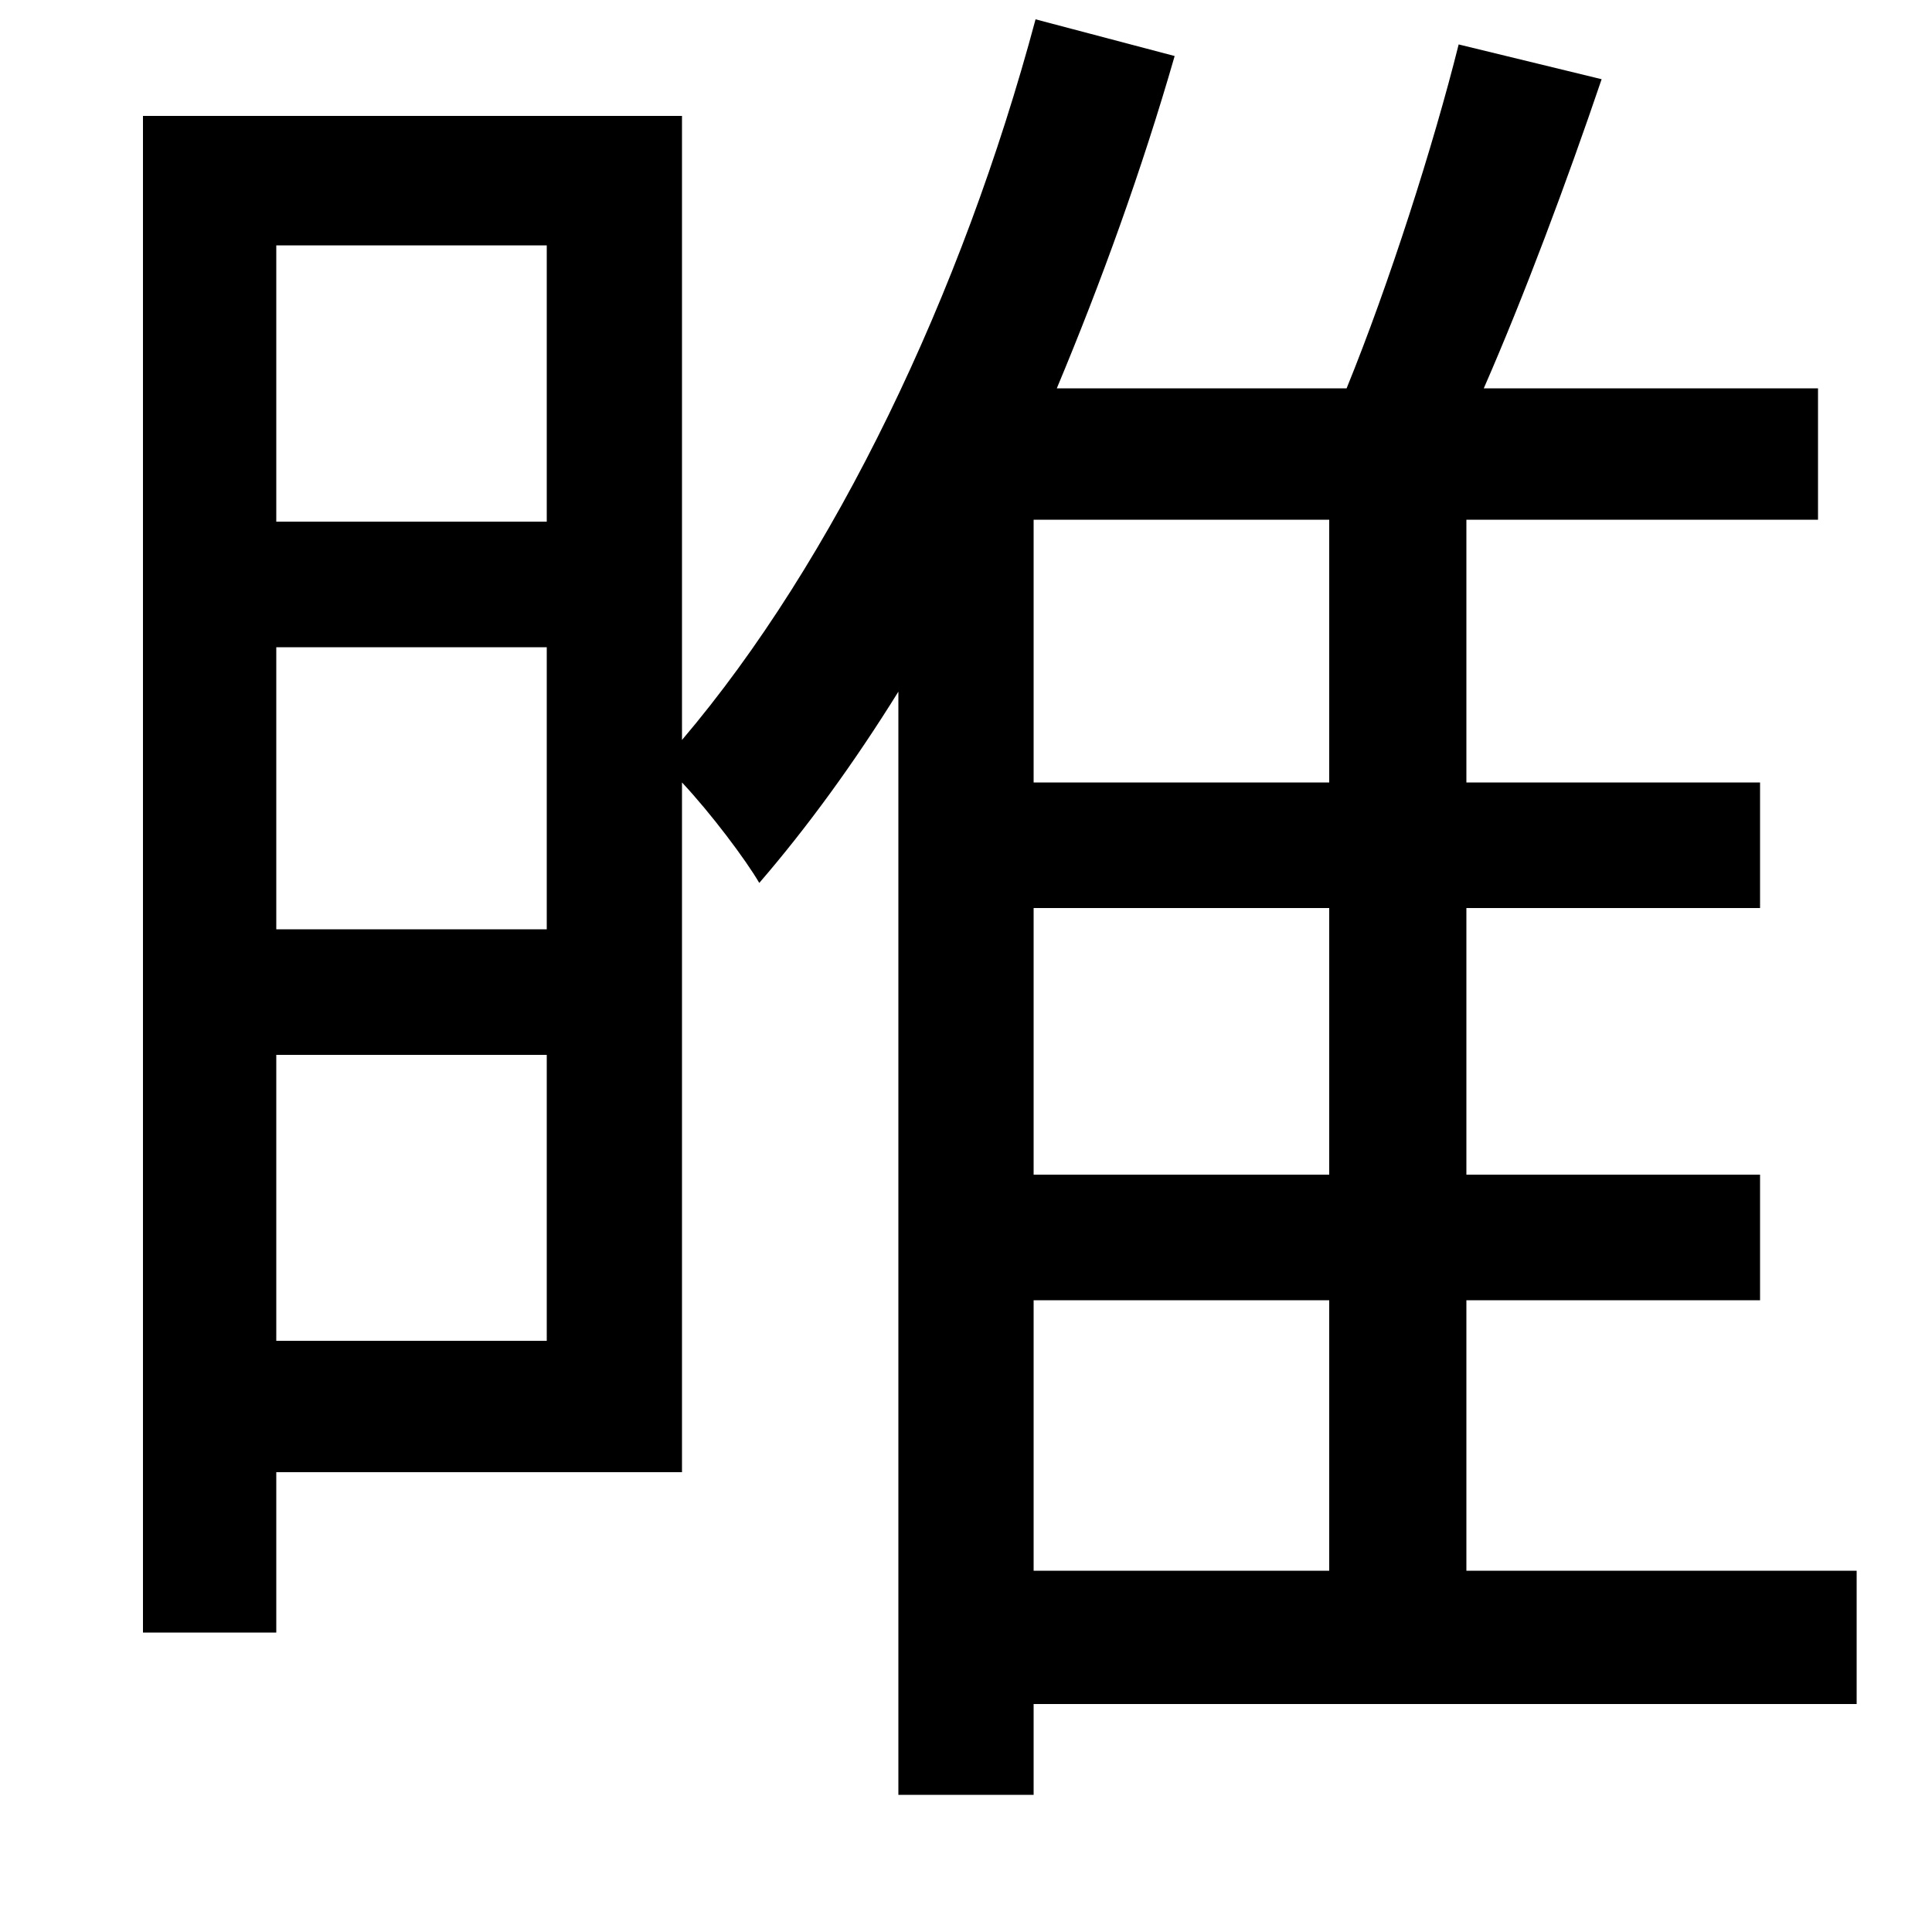 <svg xmlns="http://www.w3.org/2000/svg"
    viewBox="0 0 1000 1000">
  <!--
© 2014-2021 Adobe (http://www.adobe.com/).
Noto is a trademark of Google Inc.
This Font Software is licensed under the SIL Open Font License, Version 1.1. This Font Software is distributed on an "AS IS" BASIS, WITHOUT WARRANTIES OR CONDITIONS OF ANY KIND, either express or implied. See the SIL Open Font License for the specific language, permissions and limitations governing your use of this Font Software.
http://scripts.sil.org/OFL
  -->
<path d="M535 470L688 470 688 608 535 608ZM535 405L535 269 688 269 688 405ZM74 60L74 845 143 845 143 762 353 762 353 405C368 421 386 445 393 457 418 428 442 395 465 358L465 929 535 929 535 882 961 882 961 813 759 813 759 673 911 673 911 608 759 608 759 470 911 470 911 405 759 405 759 269 941 269 941 201 768 201C789 153 811 94 829 41L755 23C742 75 719 147 697 201L547 201C570 146 591 88 608 29L536 10C498 152 432 290 353 383L353 60ZM535 673L688 673 688 813 535 813ZM283 335L283 481 143 481 143 335ZM283 270L143 270 143 127 283 127ZM283 546L283 694 143 694 143 546Z"/>
</svg>